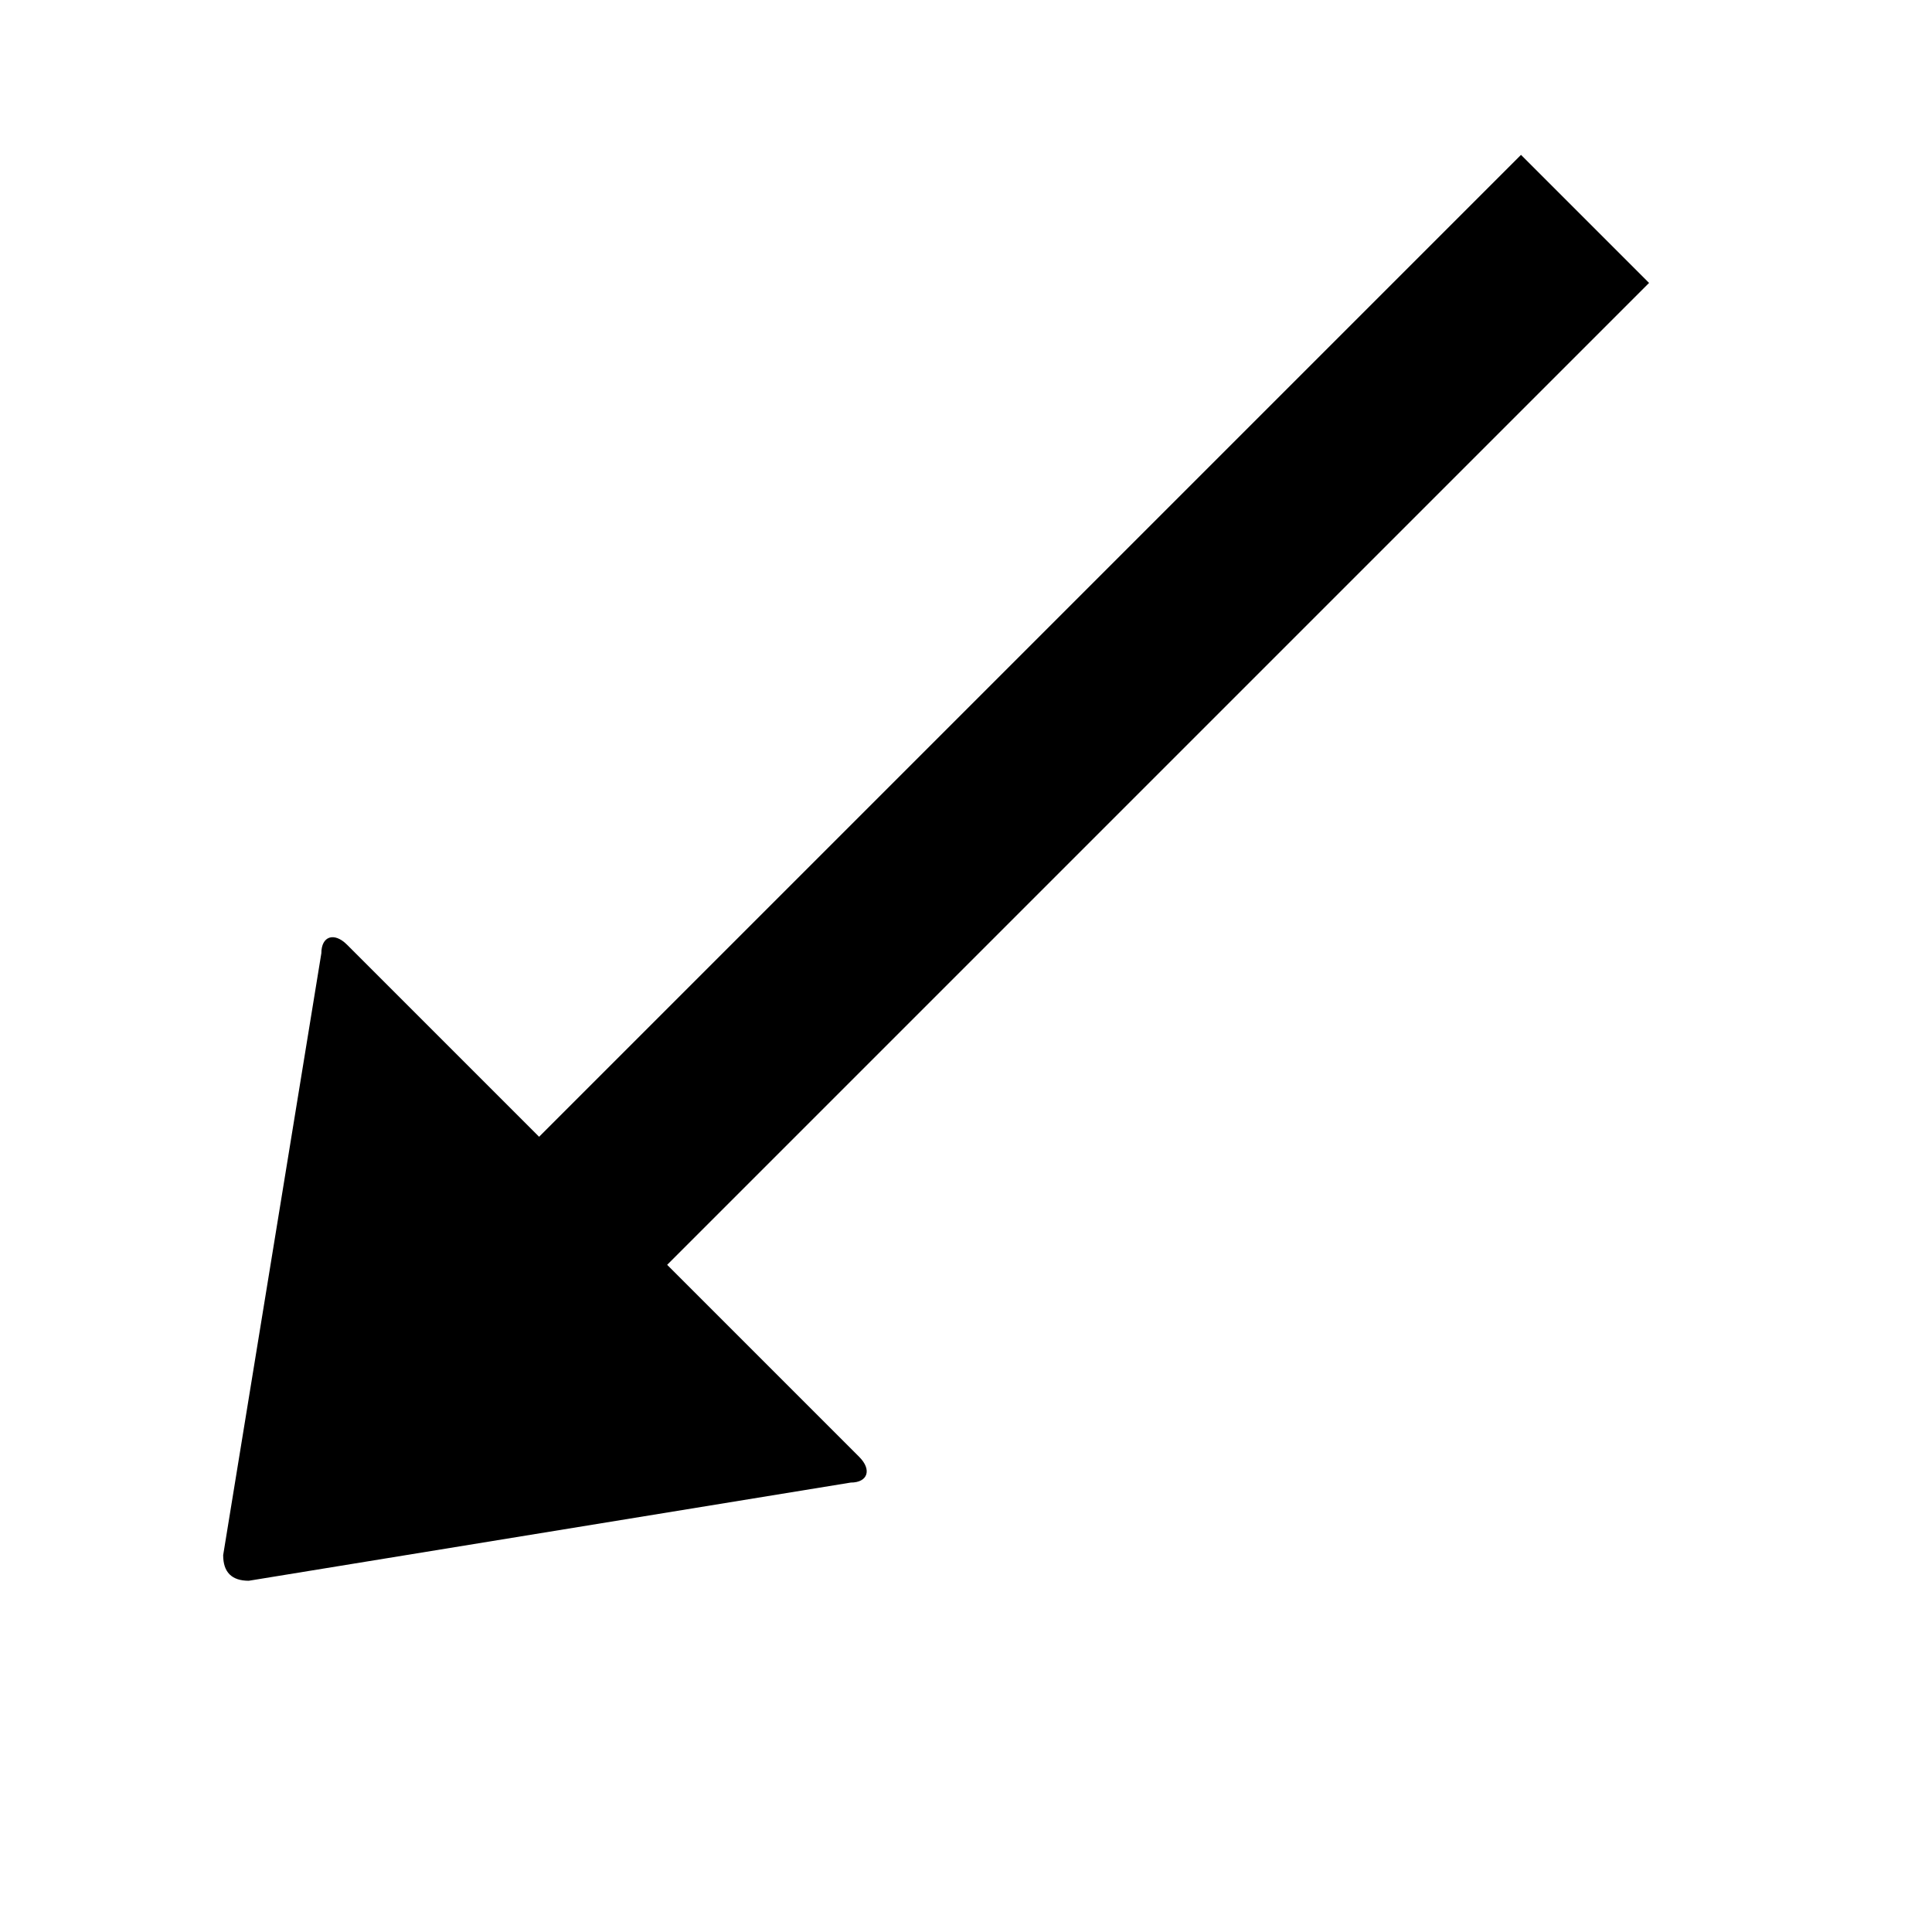 <svg data-icon="arrow" version="1.1" xmlns="http://www.w3.org/2000/svg" width="32" height="32" class="iconic iconic-arrow iconic-size-md iconic-arrow-bottom-left-fill-large" viewBox="0 0 32 32">
  <g>
    <title>Arrow Bottom Left Fill Large</title>
  </g>
  <g data-width="32" data-height="32" data-defaultMaxHeight="19" class="iconic-container" transform="scale(1 1 ) translate(0 ) ">
    <path stroke="#000" stroke-width="3" stroke-miterlimit="10" class="iconic-arrow-stem iconic-property-stroke" d="M0 9.5h29" fill="none" transform="rotate(135 16 16 ) translate(0 8 ) "></path>
    <path d="M31.6 9.8l-8.2 5.9c-.2.2-.4.1-.4-.2v-12c0-.3.2-.4.4-.2l8.2 5.9c.2.2.2.4 0 .6z" class="iconic-arrow-head iconic-arrow-head-fill-large iconic-property-fill" display="inline" transform="rotate(135 16 16 ) translate(0 8 ) "></path>
  </g>
</svg>